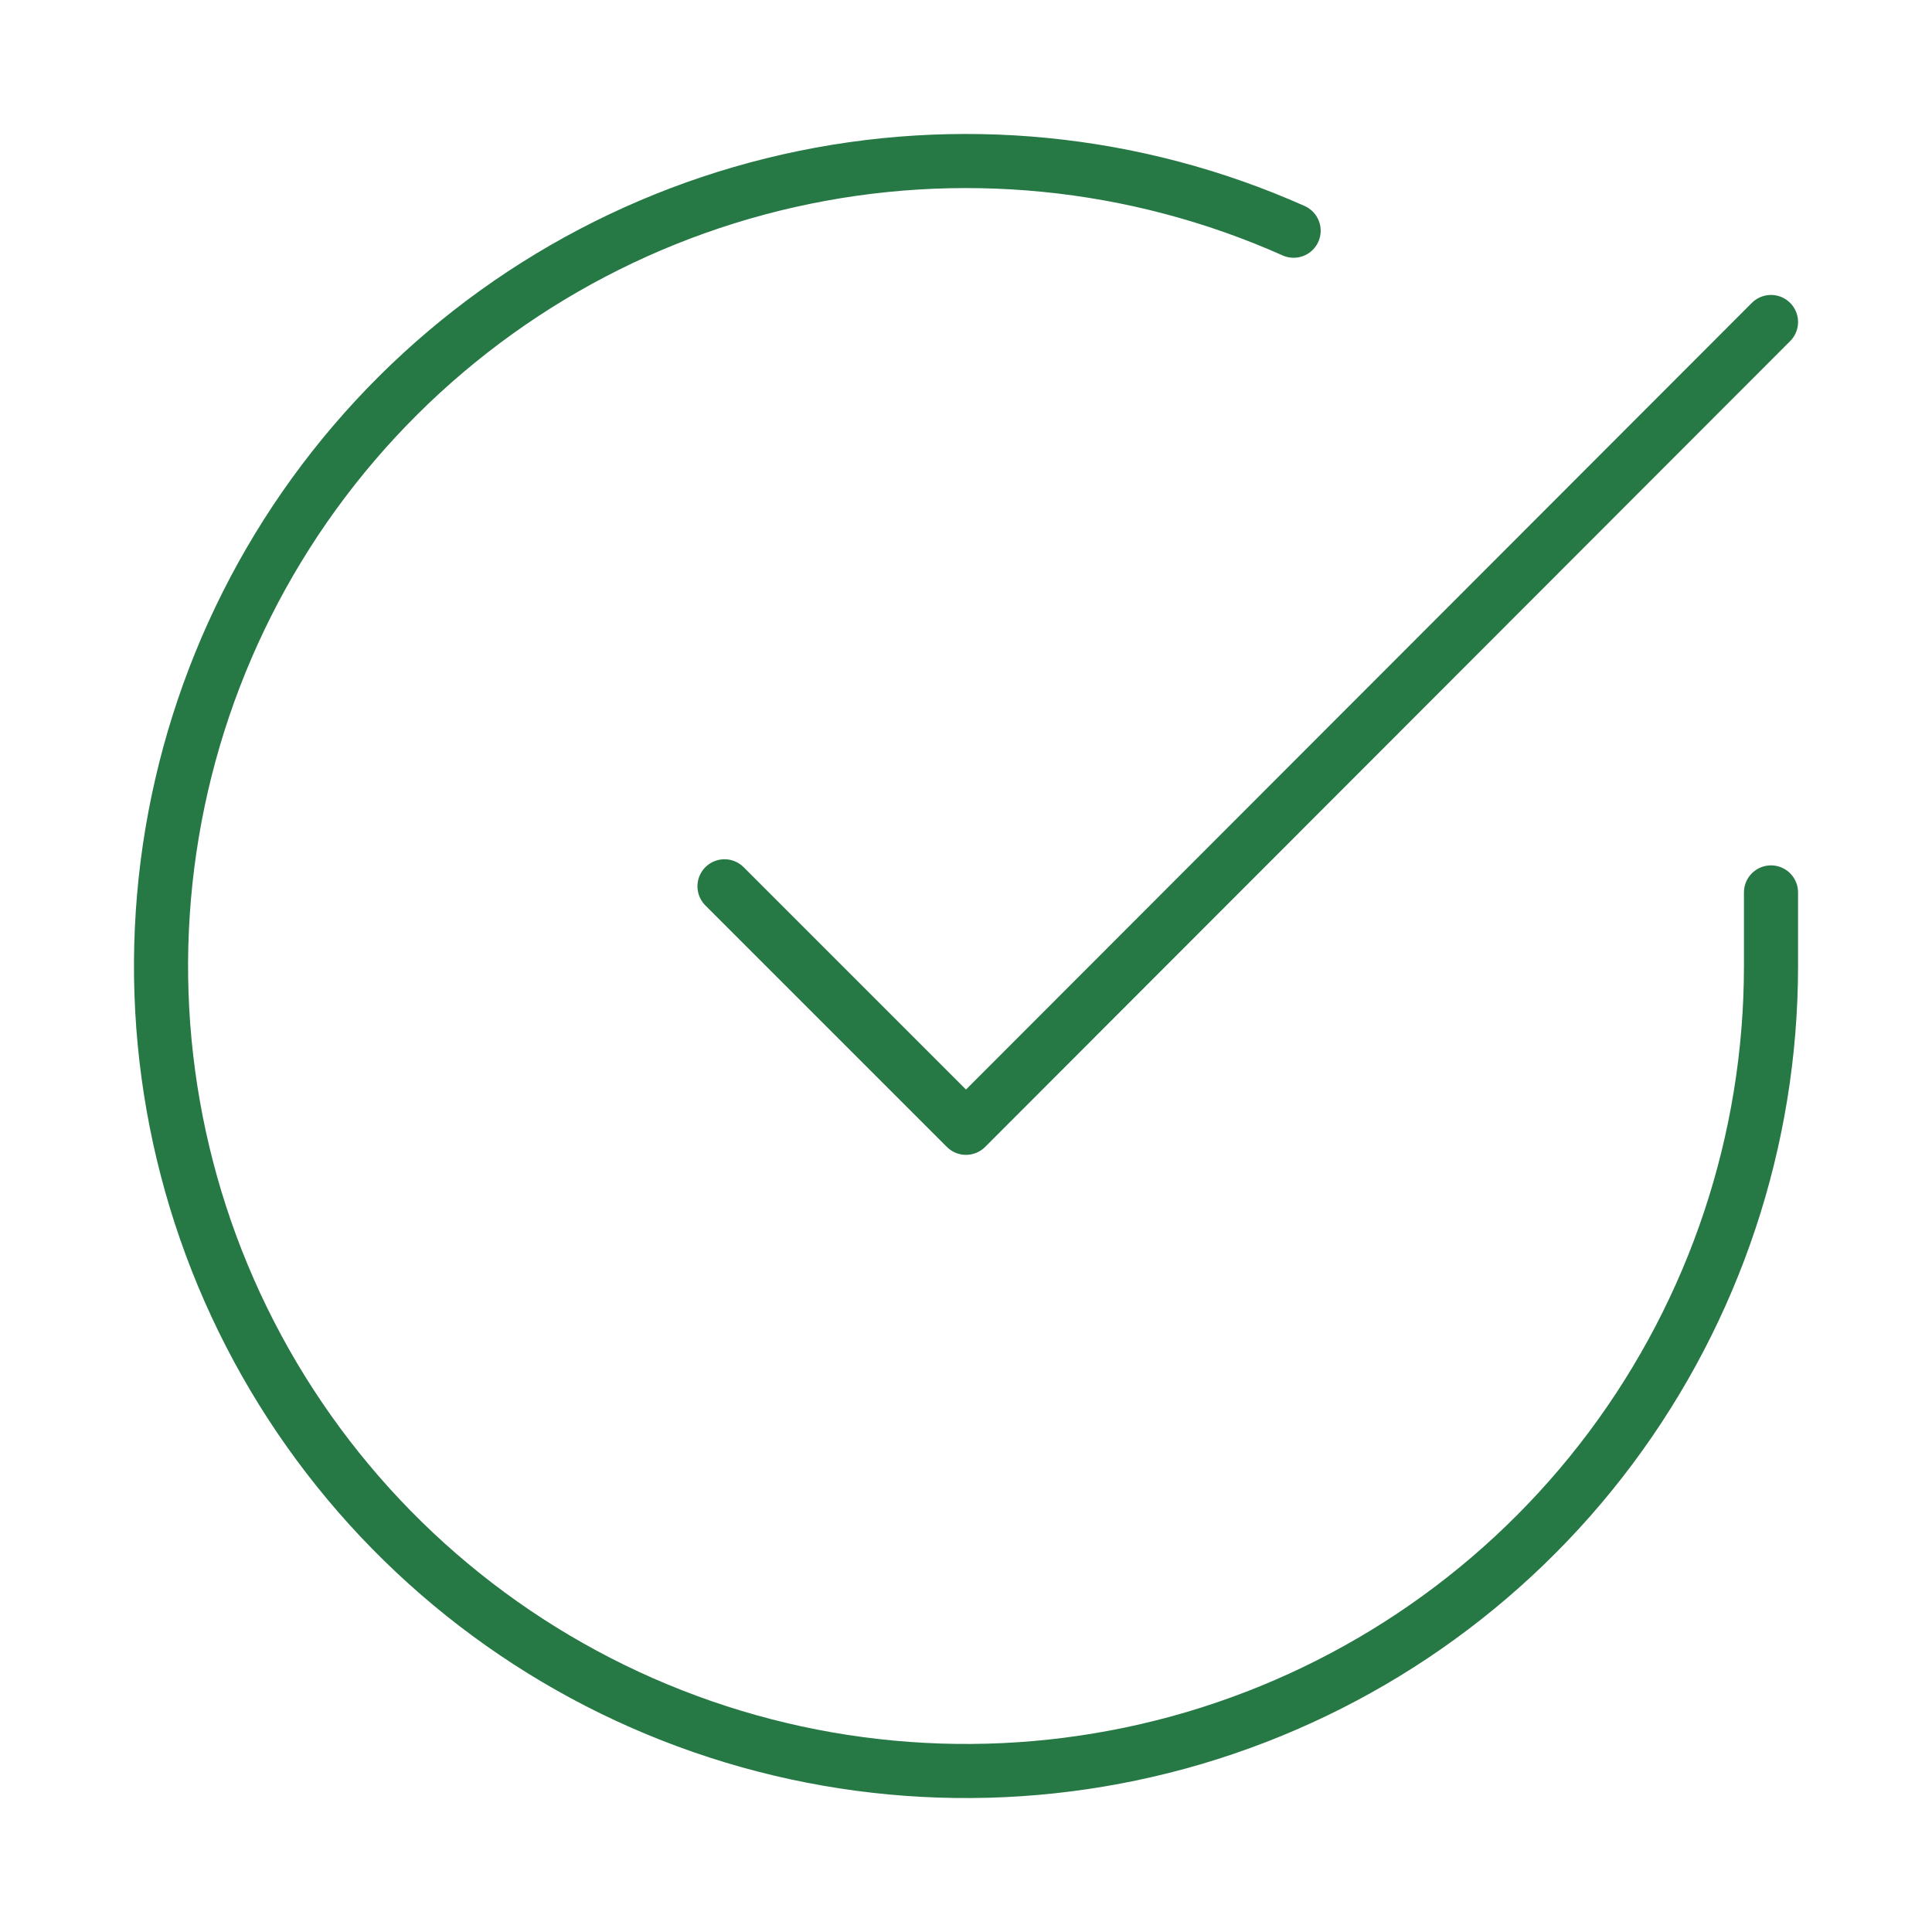  <svg height="32px" width="32px" viewBox="0 0 24.00 24.00" fill="none"
                        xmlns="http://www.w3.org/2000/svg" stroke="#70f072">
                        <g id="SVGRepo_bgCarrier" stroke-width="0" />

                        <g id="SVGRepo_tracerCarrier" stroke-linecap="round" stroke-linejoin="round" />

                        <g id="SVGRepo_iconCarrier">
                            <path
                                d="M22 11.086V12.006C21.999 14.162 21.3 16.26 20.009 17.988C18.718 19.715 16.903 20.978 14.835 21.59C12.767 22.201 10.557 22.128 8.534 21.38C6.512 20.633 4.785 19.252 3.611 17.443C2.437 15.634 1.88 13.494 2.022 11.342C2.164 9.19 2.997 7.142 4.398 5.503C5.799 3.864 7.693 2.721 9.796 2.246C11.9 1.771 14.1 1.988 16.07 2.866M22 4L12 14.01L9 11.01"
                                stroke="#267845" stroke-width="0.672" stroke-linecap="round" stroke-linejoin="round" />
                        </g>
                    </svg>